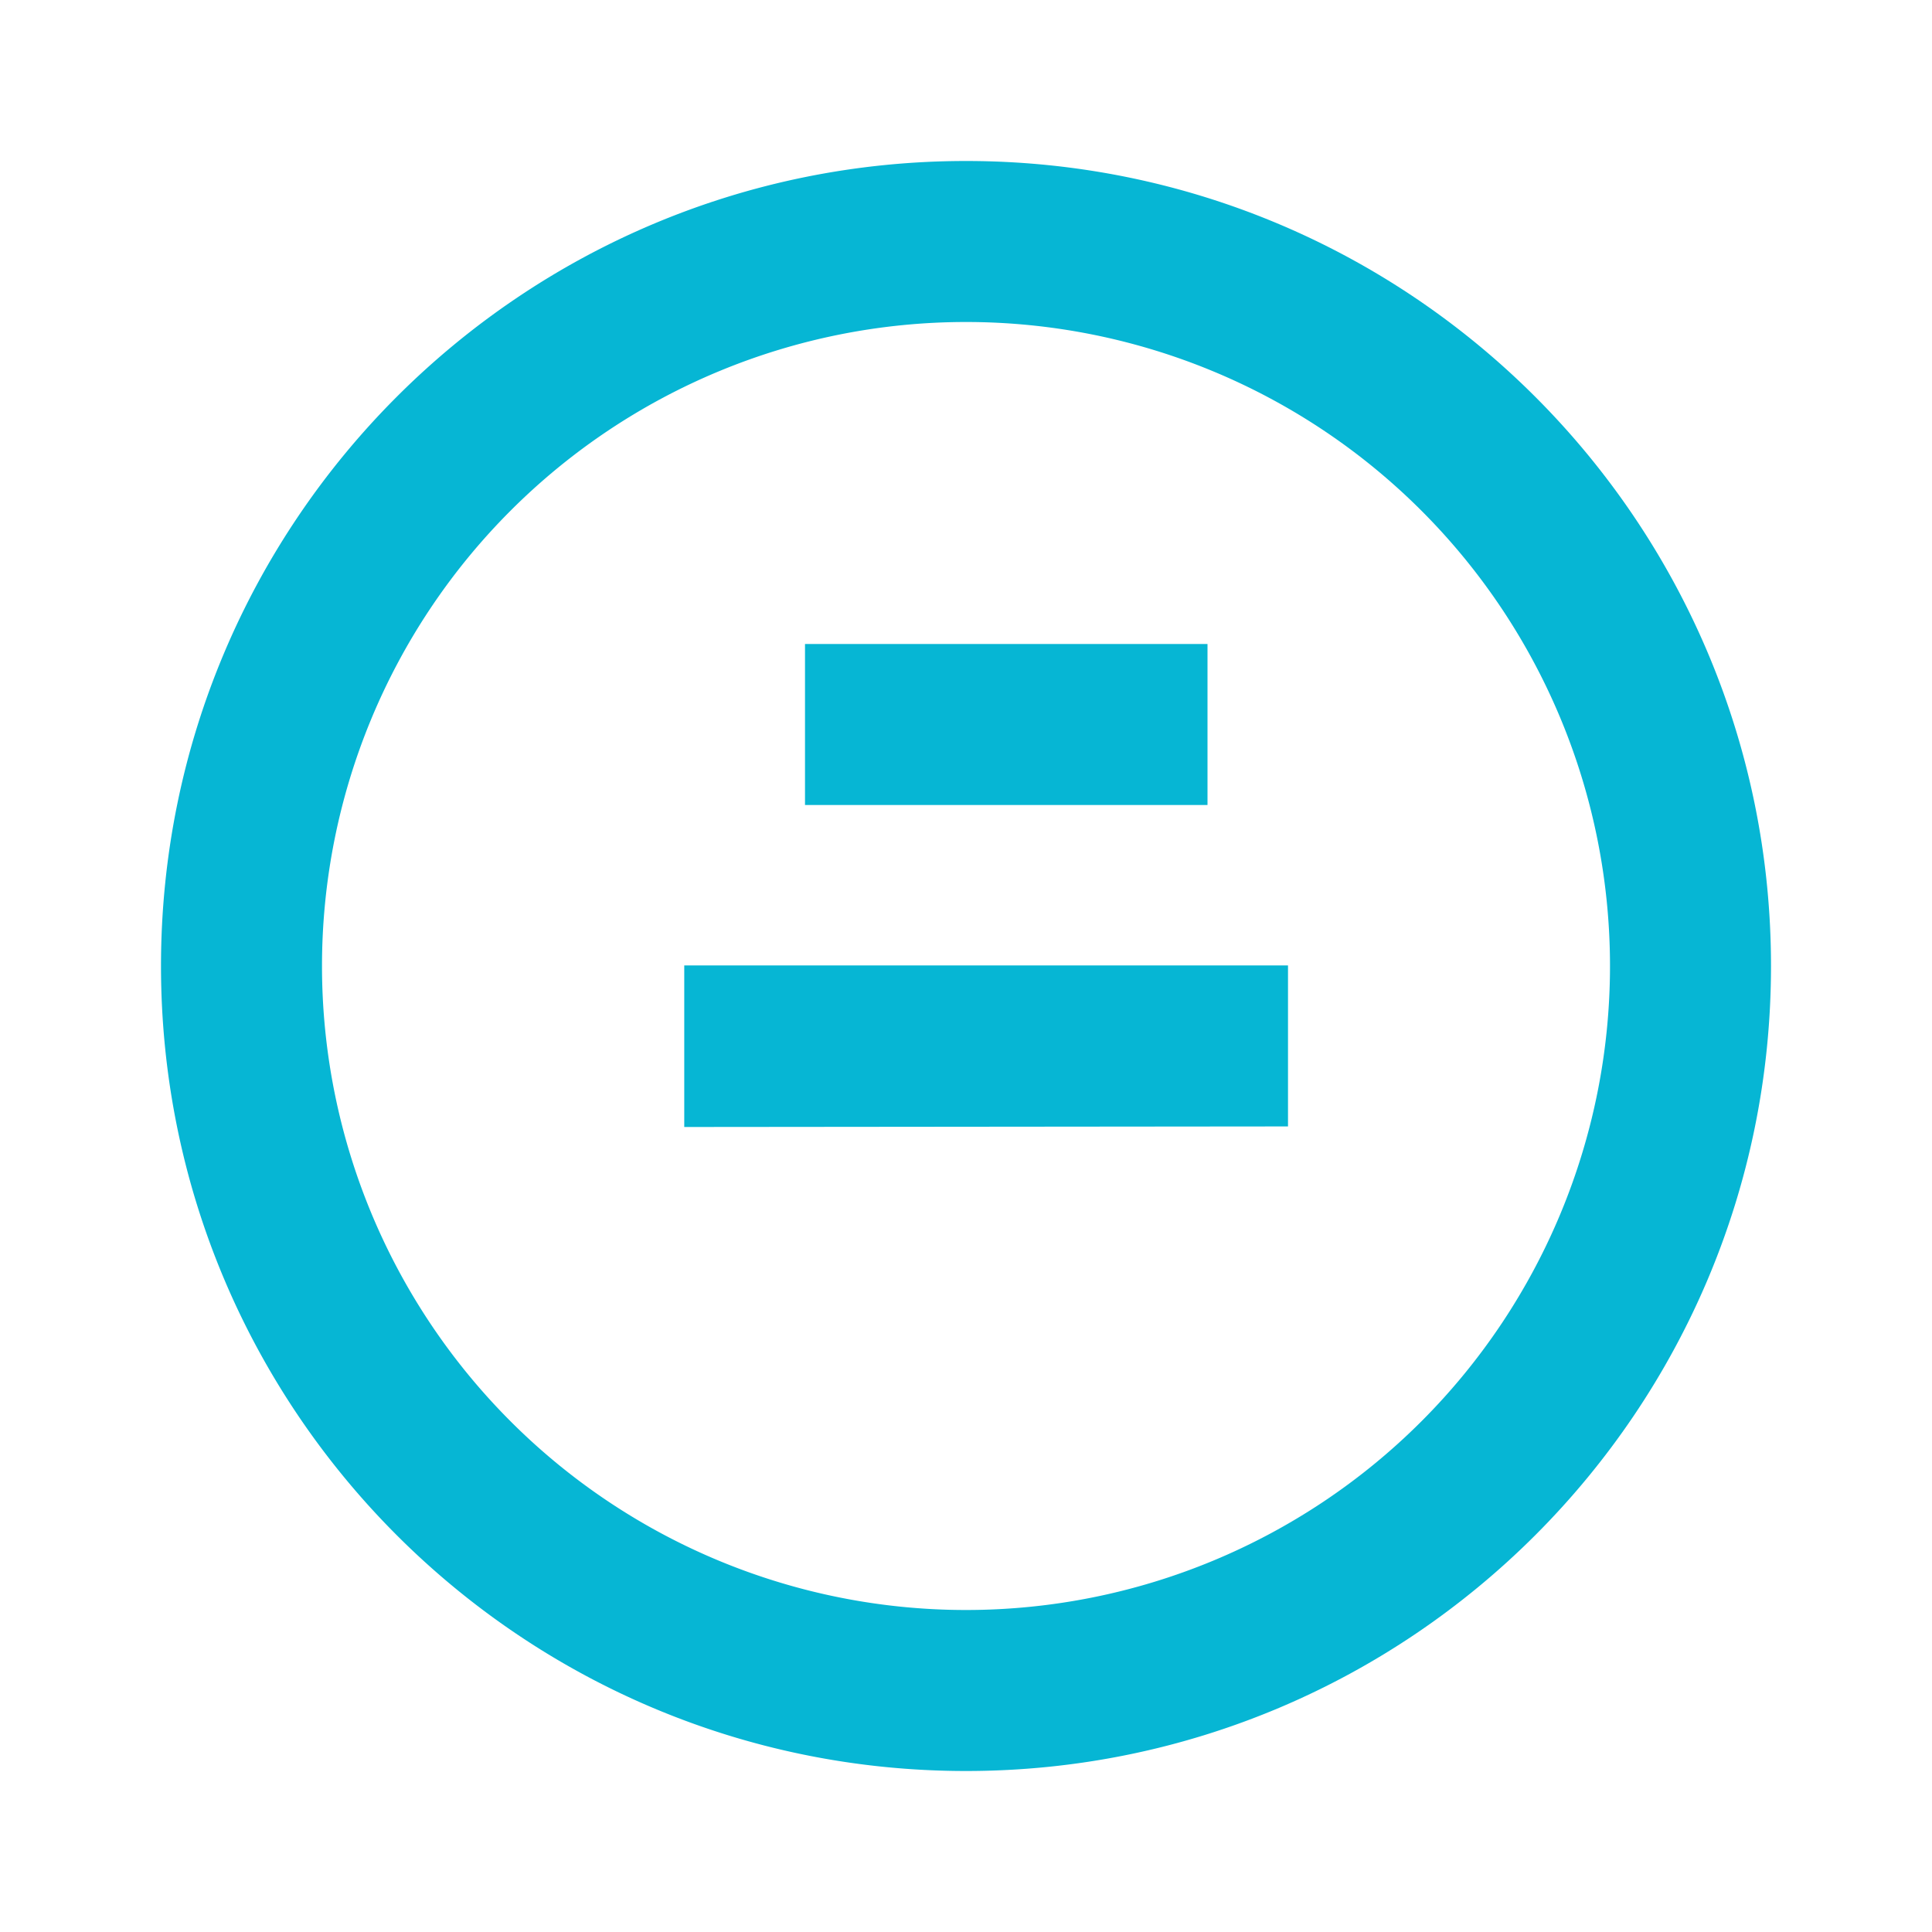 <svg xmlns="http://www.w3.org/2000/svg" viewBox="0 0 24 24" fill="#06b6d4">
  <path d="M12 22C6.477 22 2 17.523 2 12S6.477 2 12 2s10 4.477 10 10-4.477 10-10 10zm0-2a8 8 0 1 0 0-16 8 8 0 0 0 0 16zm-3.5-6l7.5-.007v-2H8.5v2zm6.5-4h-5V8h5v2z"/>
</svg>